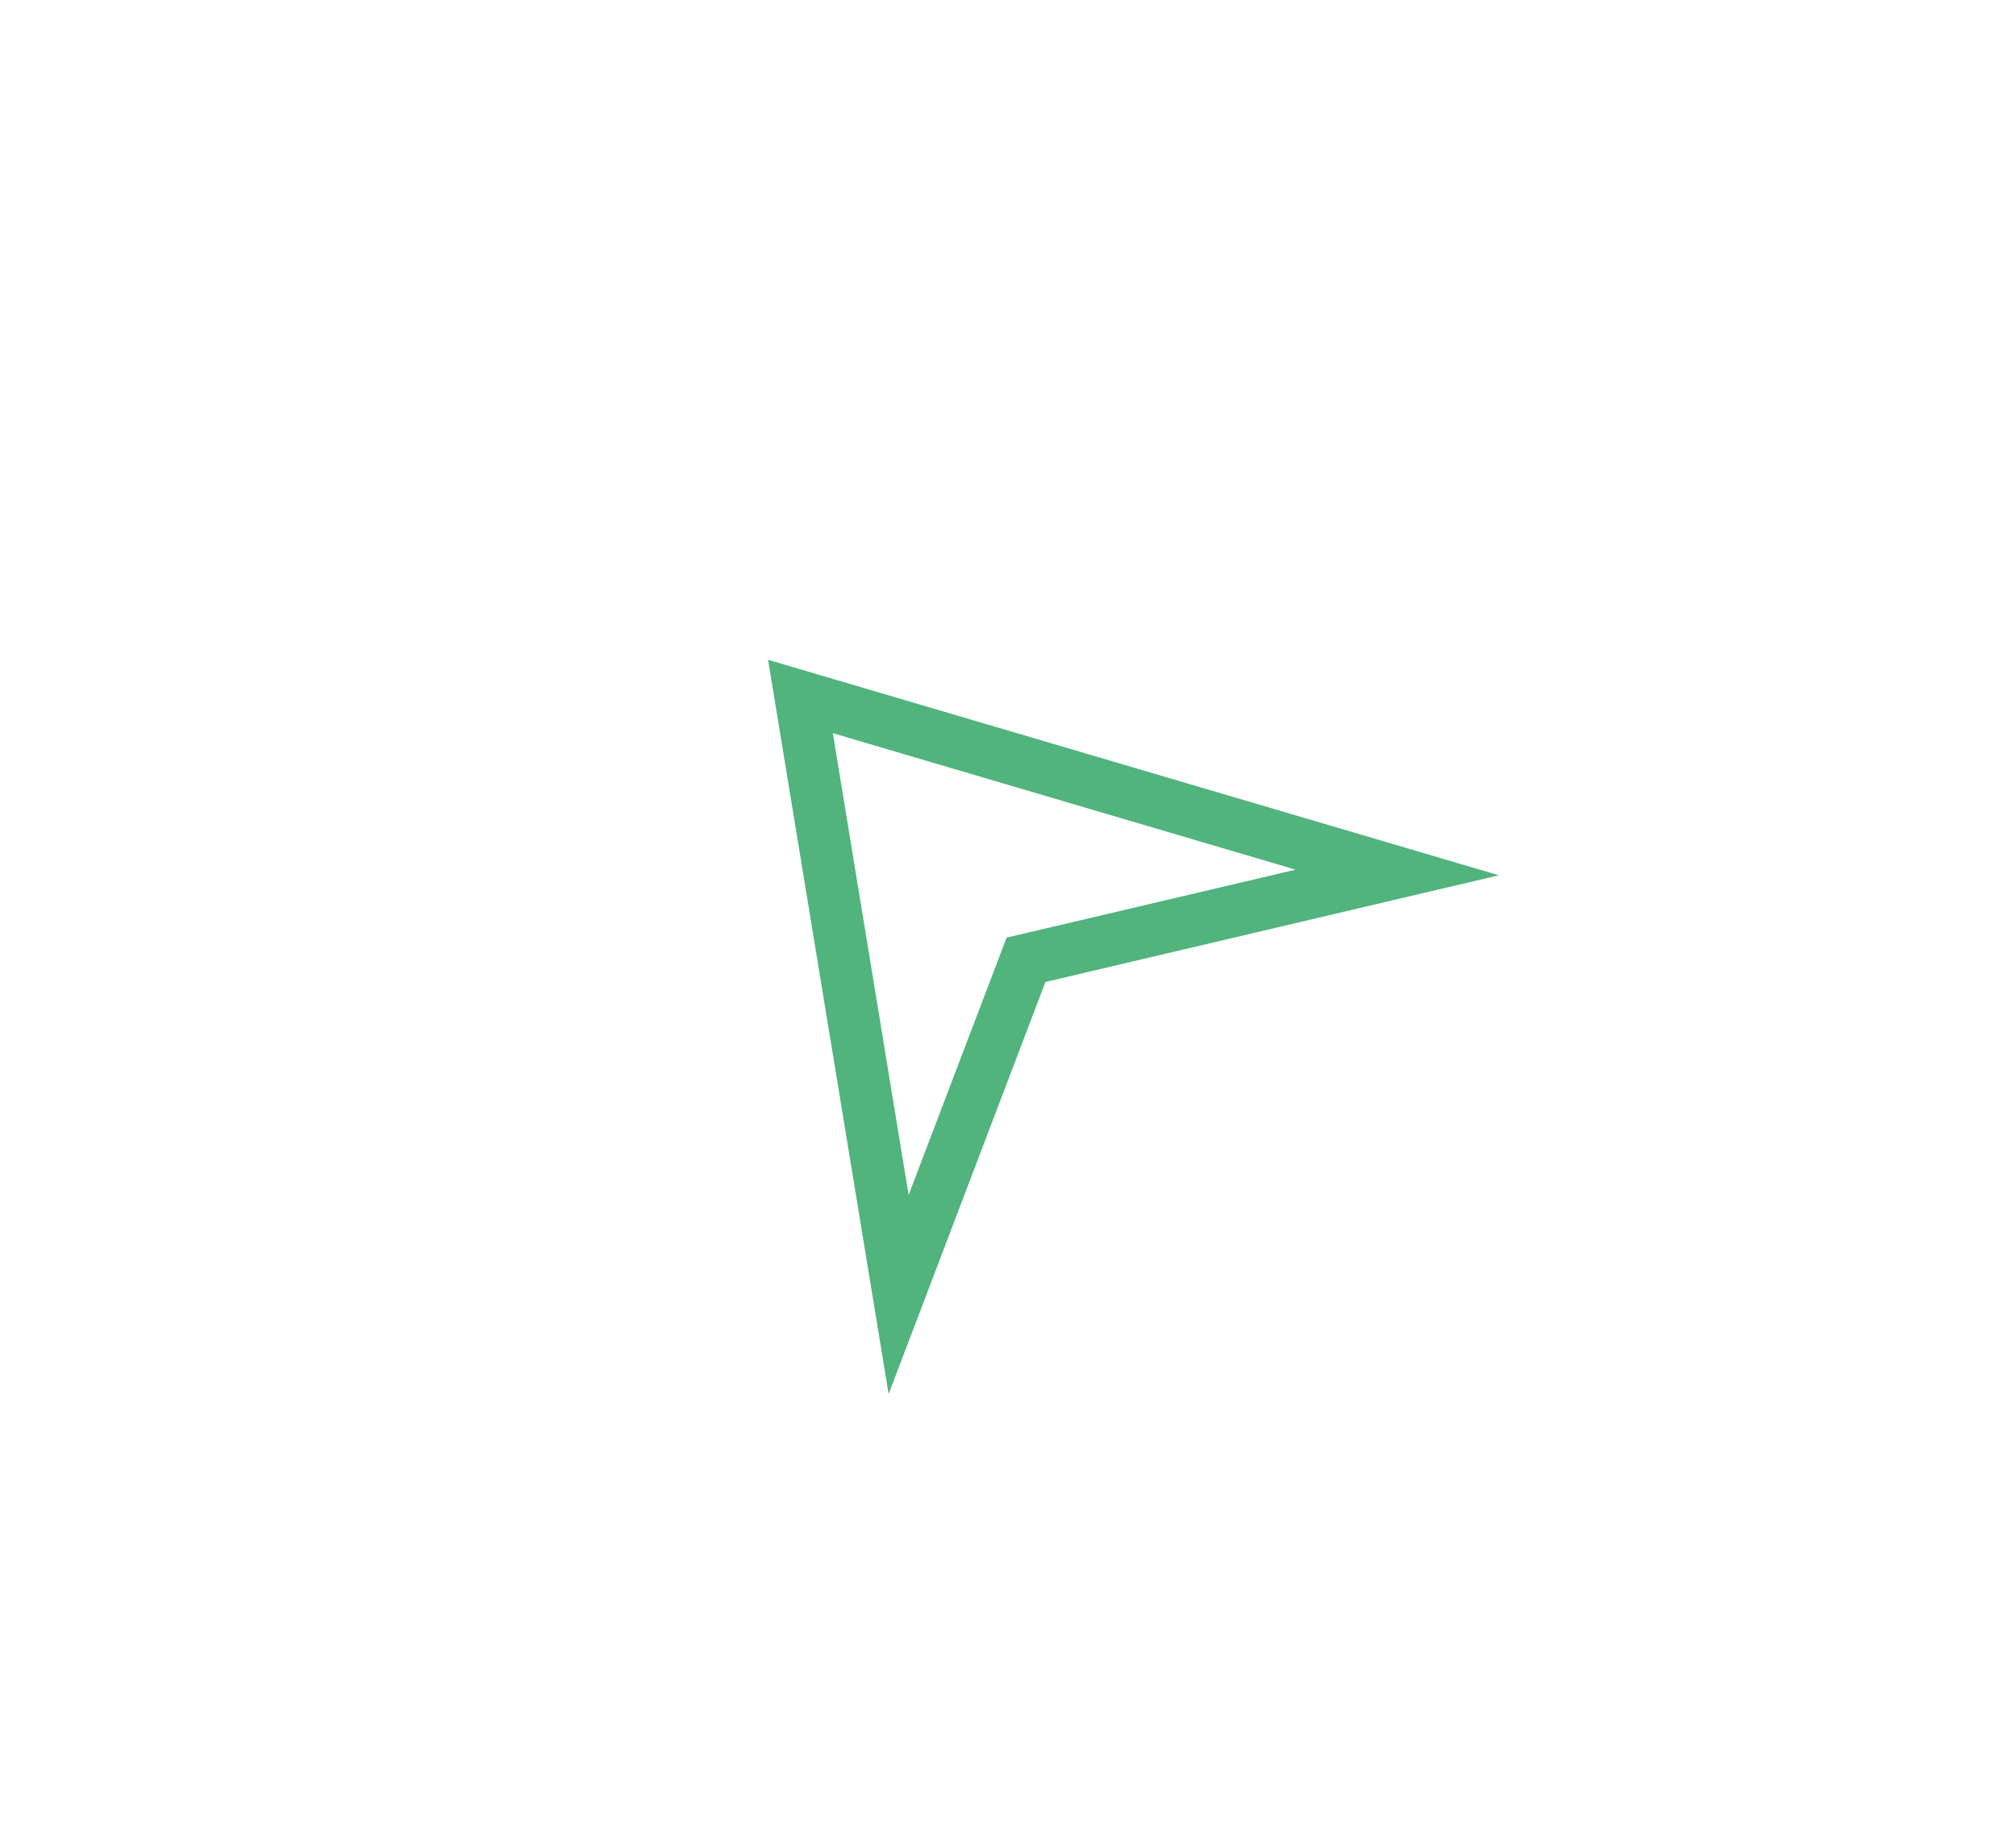 <?xml version="1.0" encoding="utf-8"?>
<!-- Generator: Adobe Illustrator 26.0.0, SVG Export Plug-In . SVG Version: 6.00 Build 0)  -->
<svg version="1.1" id="Capa_1" xmlns="http://www.w3.org/2000/svg" xmlns:xlink="http://www.w3.org/1999/xlink" x="0px" y="0px"
	 viewBox="0 0 193.63 177.55" style="enable-background:new 0 0 193.63 177.55;" xml:space="preserve">
<style type="text/css">
	.st0{fill:#50B47C;}
</style>
<g>
	<path class="st0" d="M85.35,133.91L73.77,63.38l70.19,20.7l-43.55,10.25L85.35,133.91z M79.99,70.43l7.28,44.36l9.41-24.72
		l27.76-6.53L79.99,70.43z"/>
</g>
</svg>
